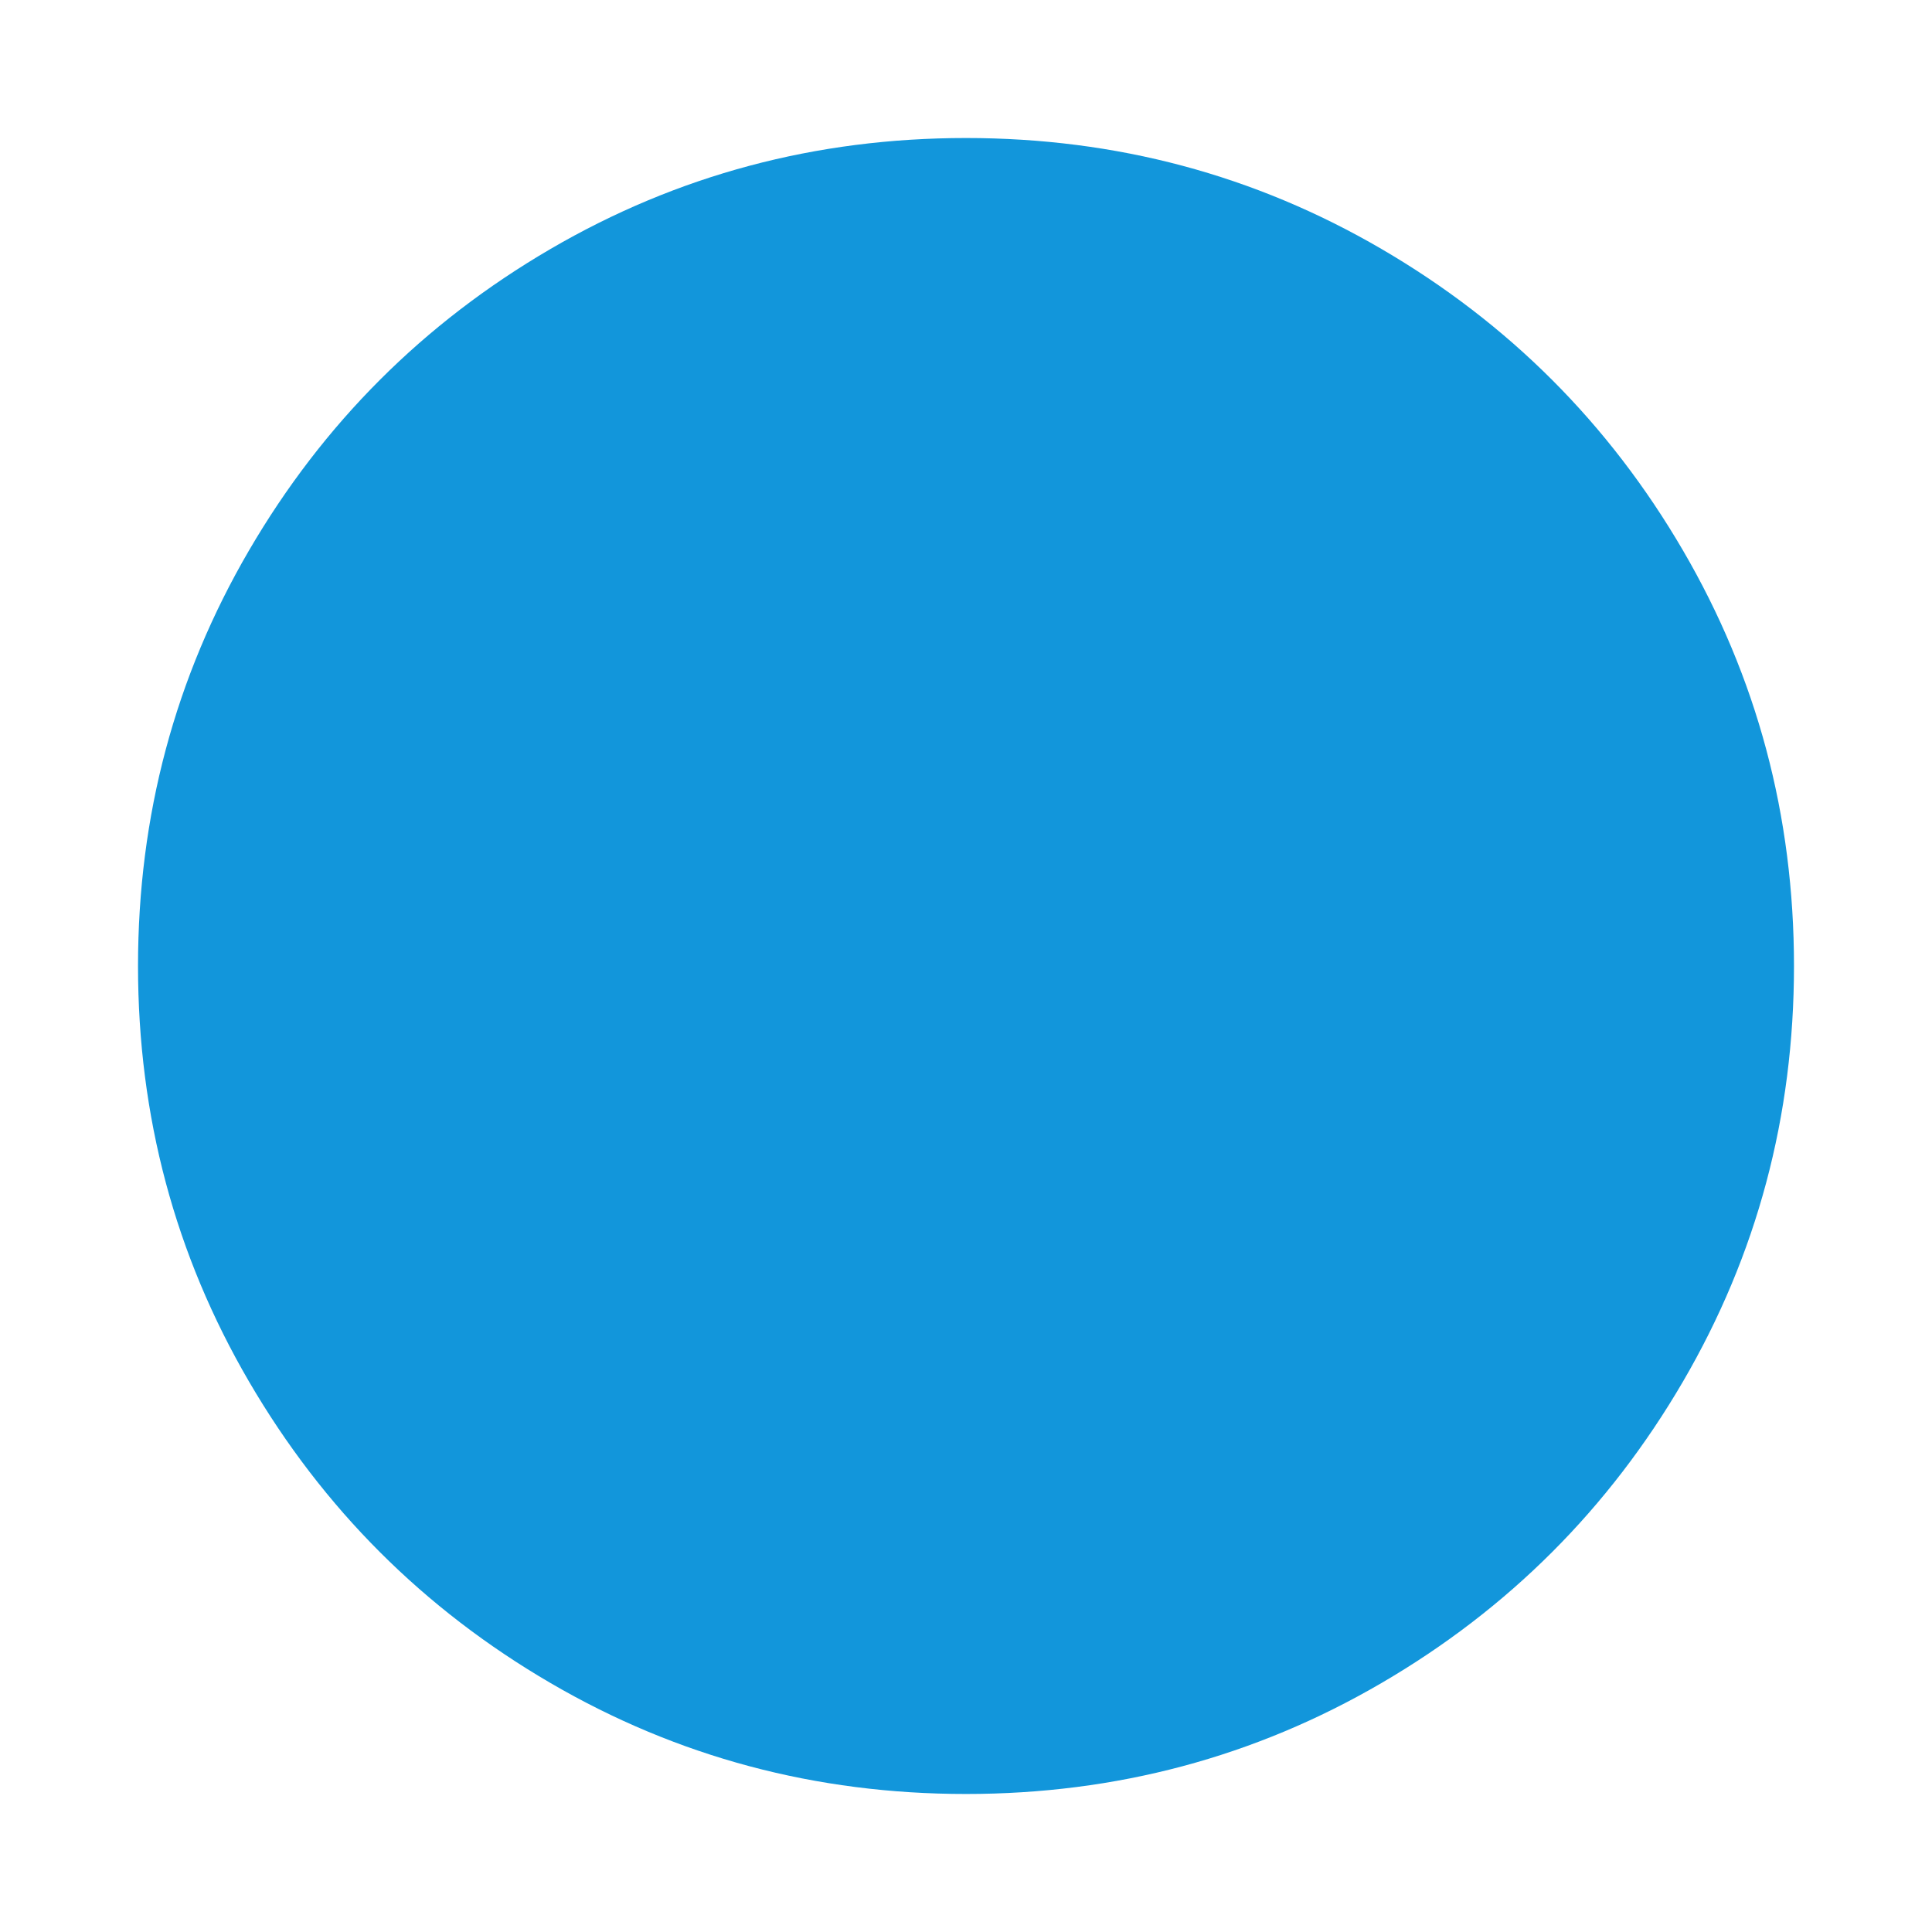<?xml version="1.0" standalone="no"?><!DOCTYPE svg PUBLIC "-//W3C//DTD SVG 1.1//EN" "http://www.w3.org/Graphics/SVG/1.1/DTD/svg11.dtd"><svg t="1577787430313" class="icon" viewBox="0 0 1024 1024" version="1.1" xmlns="http://www.w3.org/2000/svg" p-id="1105" width="32" height="32" xmlns:xlink="http://www.w3.org/1999/xlink"><defs><style type="text/css"></style></defs><path d="M950.848 512q0 119.424-58.848 220.288t-159.712 159.712-220.288 58.848-220.288-58.848-159.712-159.712-58.848-220.288 58.848-220.288 159.712-159.712 220.288-58.848 220.288 58.848 159.712 159.712 58.848 220.288z" p-id="1106" fill="#1296db"></path></svg>